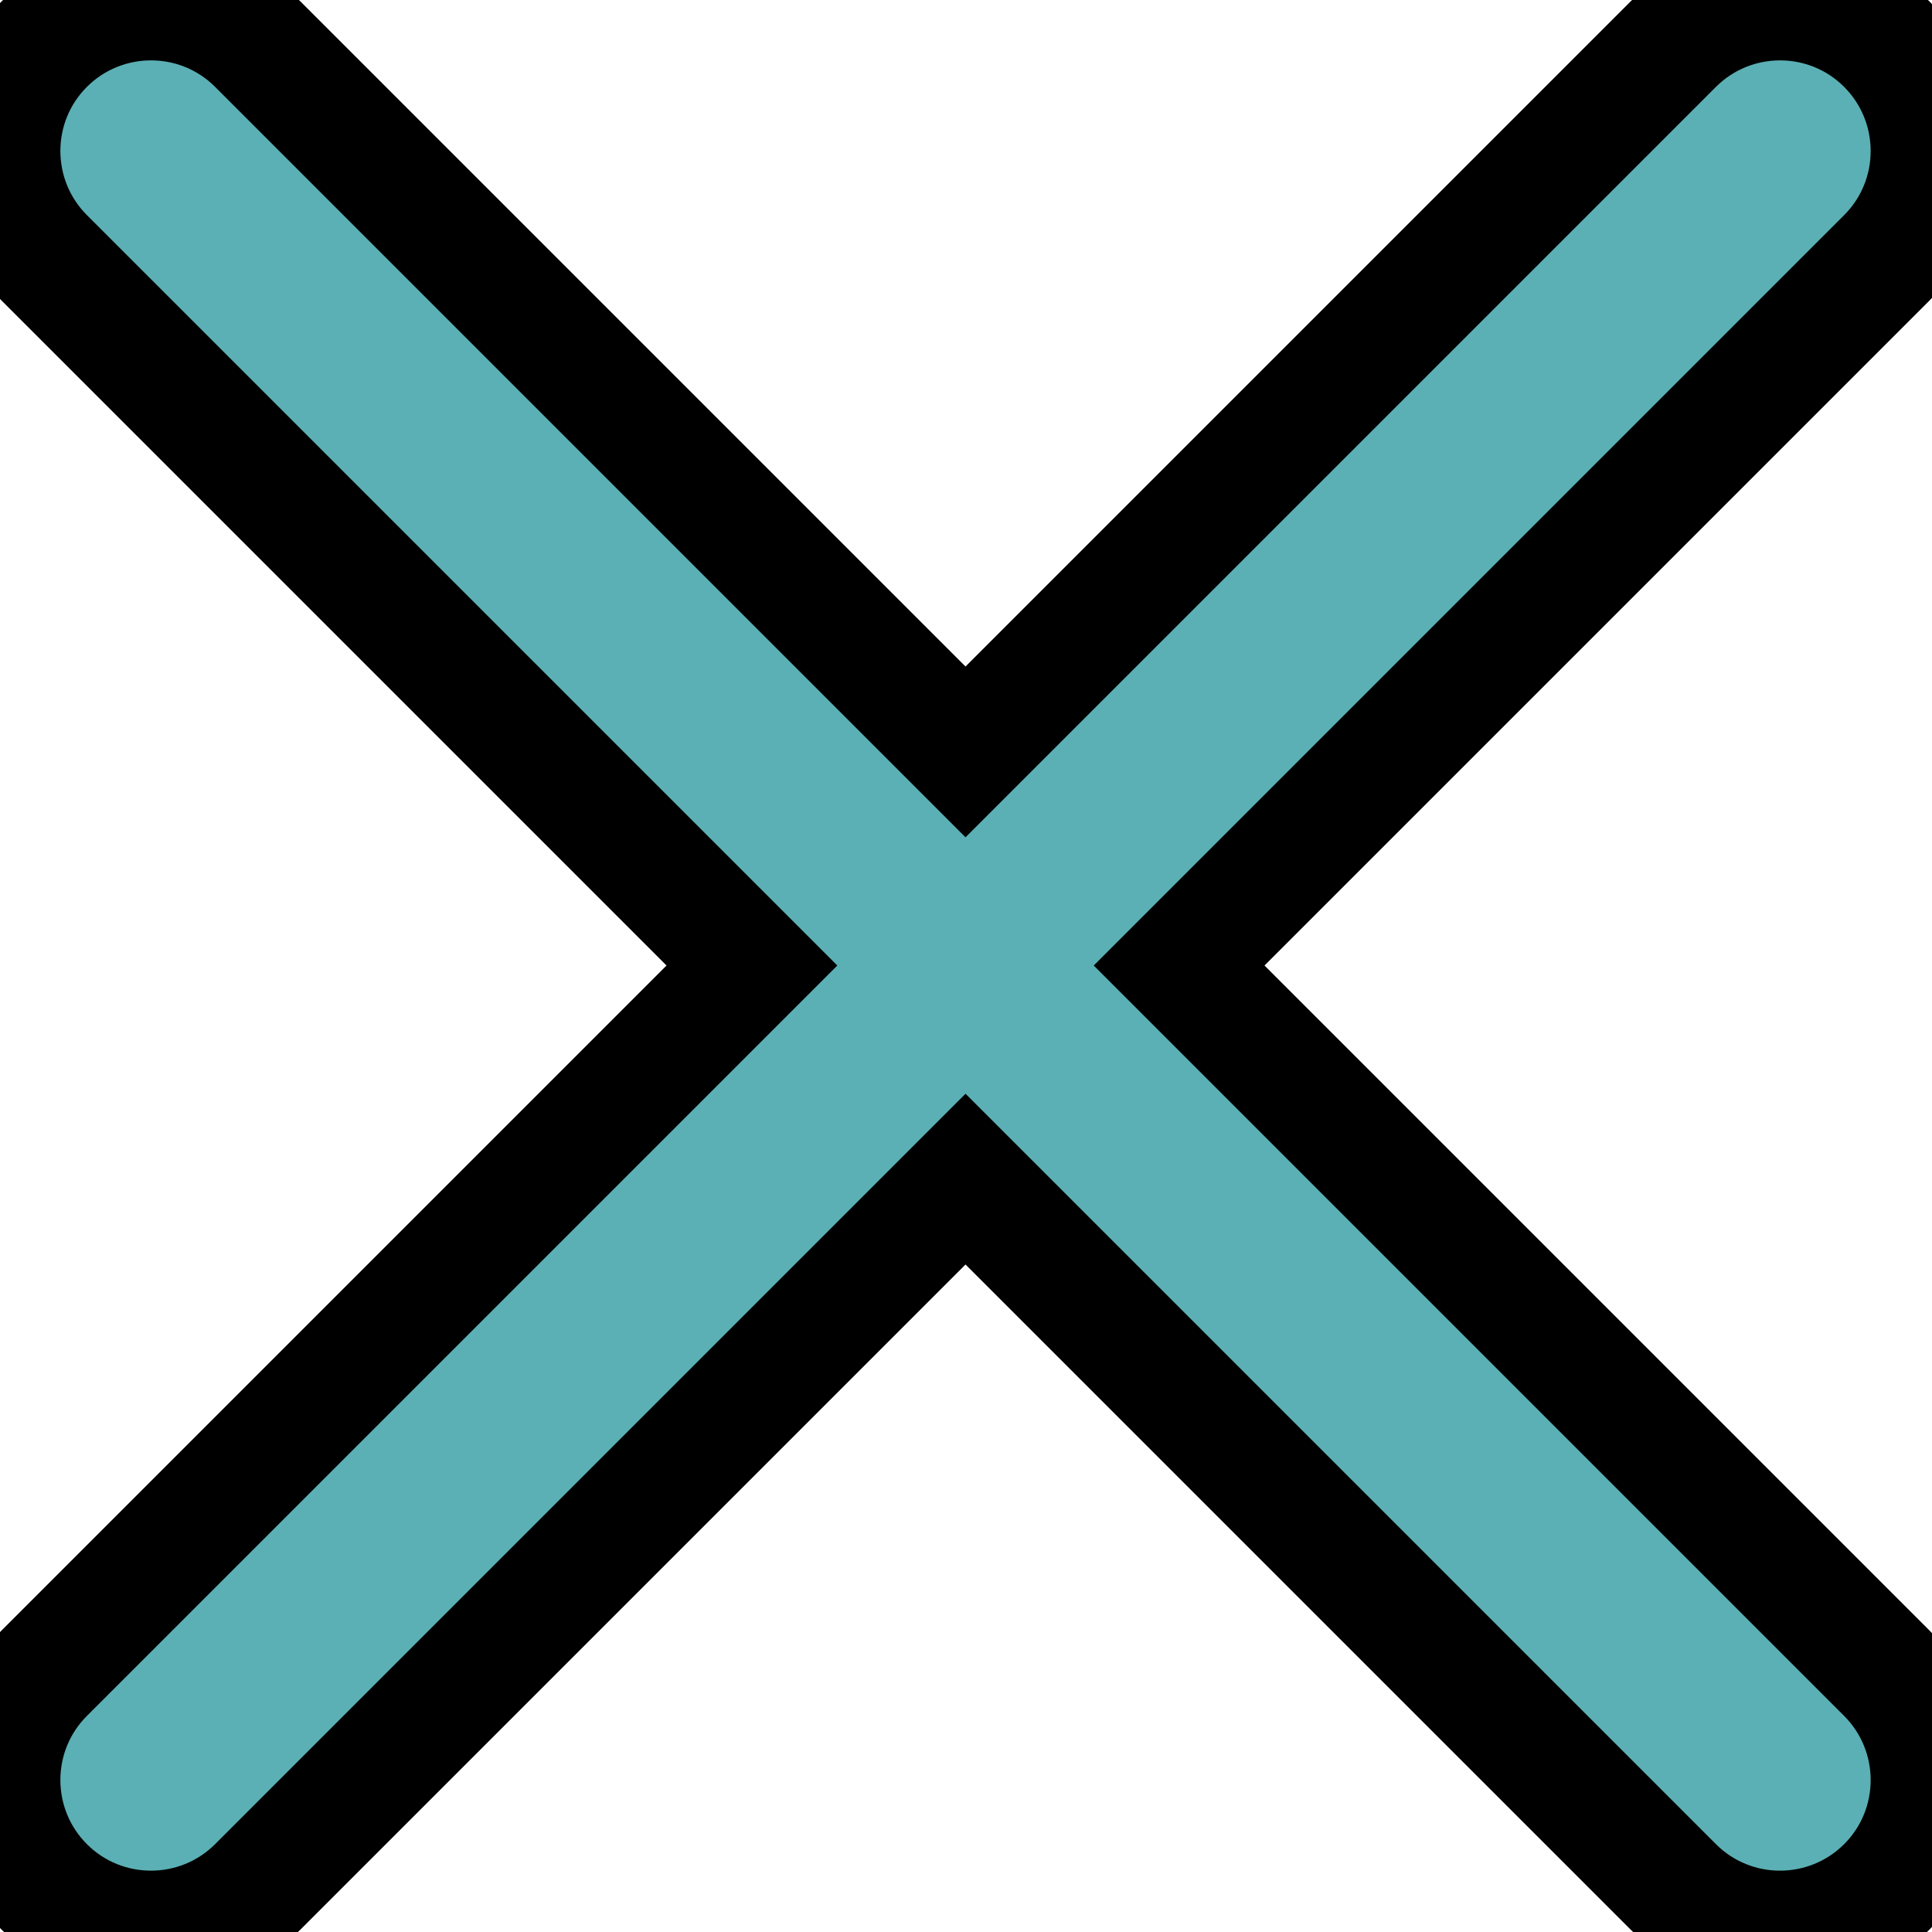 <svg width="16" height="16" xmlns="http://www.w3.org/2000/svg">

 <g>
  <title>background</title>
  <rect fill="none" id="canvas_background" height="18" width="18" y="-1" x="-1"/>
 </g>
 <g>
  <title>Layer 1</title>
  <path stroke="null" id="svg_1" fill="#5BB0B5" d="m9.765,7.996l5.861,-5.861c0.488,-0.488 0.488,-1.28 0,-1.769c-0.488,-0.488 -1.28,-0.488 -1.769,0l-5.861,5.861l-5.861,-5.861c-0.488,-0.488 -1.28,-0.488 -1.769,0c-0.488,0.488 -0.488,1.28 0,1.769l5.861,5.861l-5.861,5.861c-0.488,0.488 -0.488,1.28 0,1.769c0.488,0.488 1.28,0.488 1.769,0l5.861,-5.861l5.861,5.861c0.488,0.488 1.28,0.488 1.769,0c0.488,-0.488 0.488,-1.28 0,-1.769l-5.861,-5.861z"/>
 </g>
</svg>